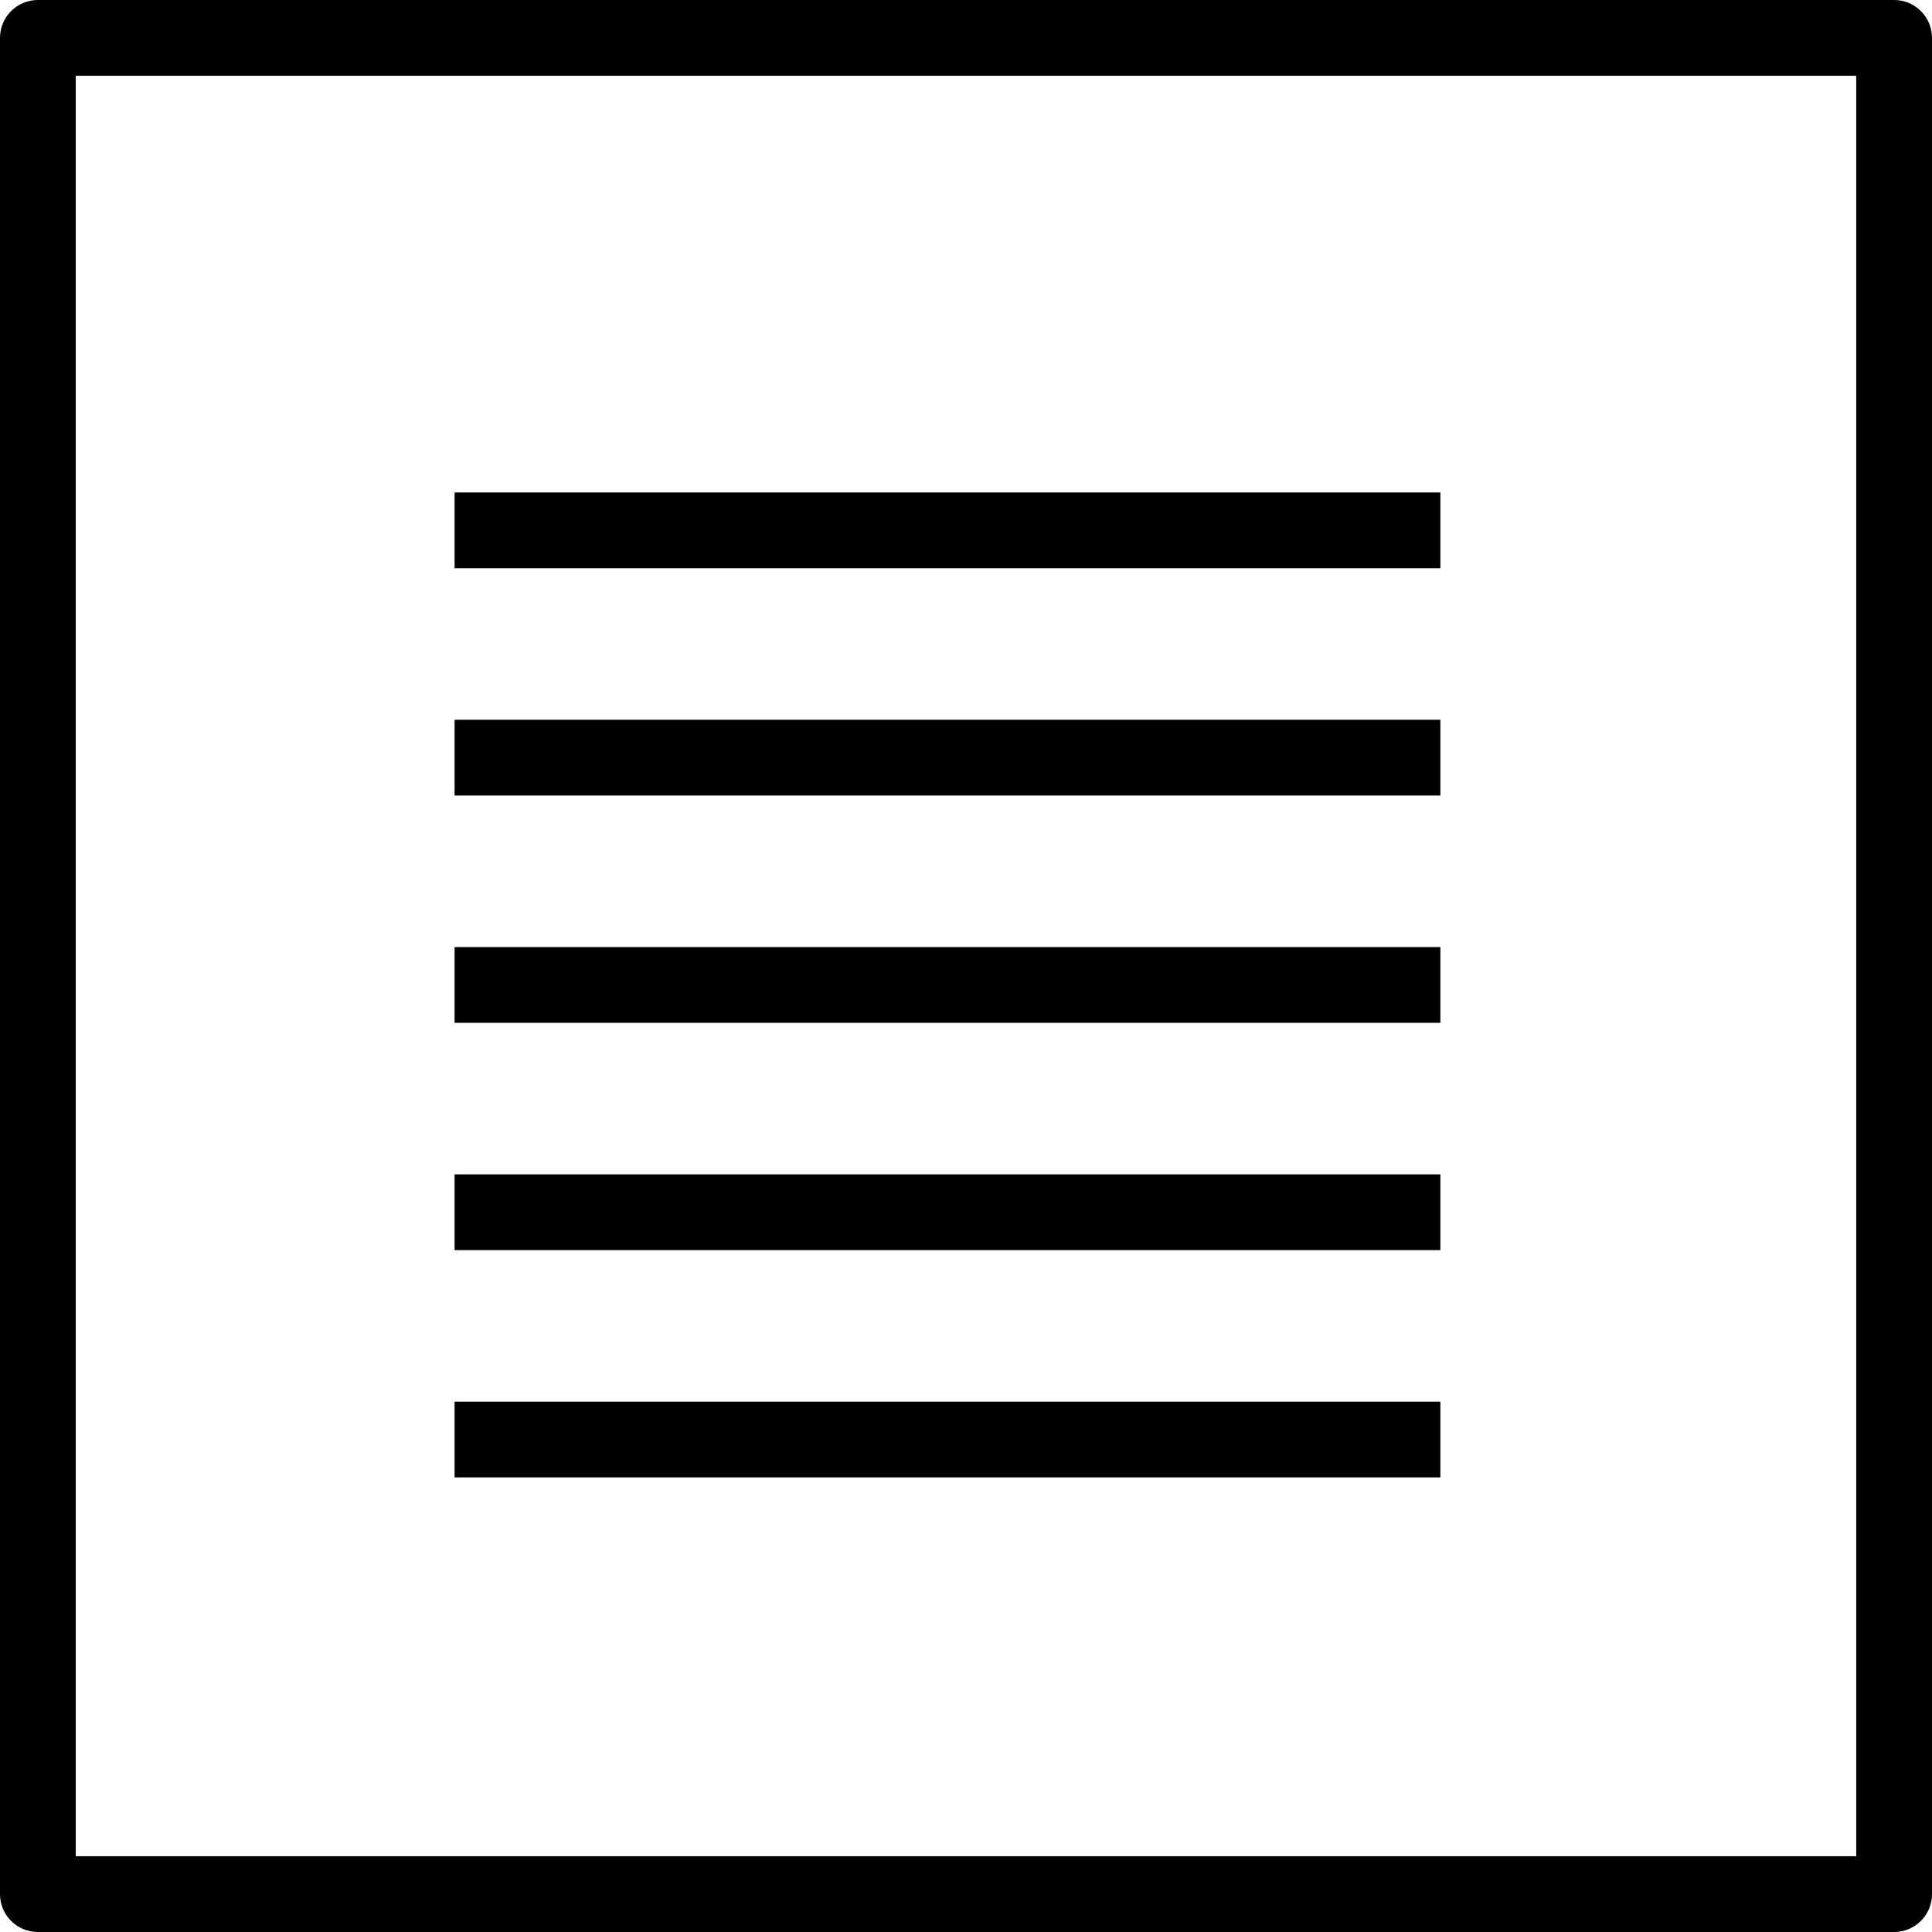 <?xml version="1.0" encoding="iso-8859-1"?>
<!-- Generator: Adobe Illustrator 19.0.0, SVG Export Plug-In . SVG Version: 6.00 Build 0)  -->
<svg version="1.1" id="Layer_1" xmlns="http://www.w3.org/2000/svg" xmlns:xlink="http://www.w3.org/1999/xlink" x="0px" y="0px"
	 viewBox="0 0 512 512" style="enable-background:new 0 0 512 512;" xml:space="preserve">
<g>
	<g>
		<path d="M501.961,0H10.039C4.495,0,0,4.495,0,10.039v491.922C0,507.505,4.495,512,10.039,512h491.922
			c5.544,0,10.039-4.495,10.039-10.039V10.039C512,4.495,507.505,0,501.961,0z M491.922,491.922H20.078V20.078h471.843V491.922z"/>
	</g>
</g>
<g>
	<g>
		<rect x="120.471" y="130.51" width="261.245" height="20.078"/>
	</g>
</g>
<g>
	<g>
		<rect x="120.471" y="190.745" width="261.245" height="20.078"/>
	</g>
</g>
<g>
	<g>
		<rect x="120.471" y="250.98" width="261.245" height="20.078"/>
	</g>
</g>
<g>
	<g>
		<rect x="120.471" y="311.216" width="261.245" height="20.078"/>
	</g>
</g>
<g>
	<g>
		<rect x="120.471" y="371.451" width="261.245" height="20.078"/>
	</g>
</g>
<g>
</g>
<g>
</g>
<g>
</g>
<g>
</g>
<g>
</g>
<g>
</g>
<g>
</g>
<g>
</g>
<g>
</g>
<g>
</g>
<g>
</g>
<g>
</g>
<g>
</g>
<g>
</g>
<g>
</g>
</svg>
